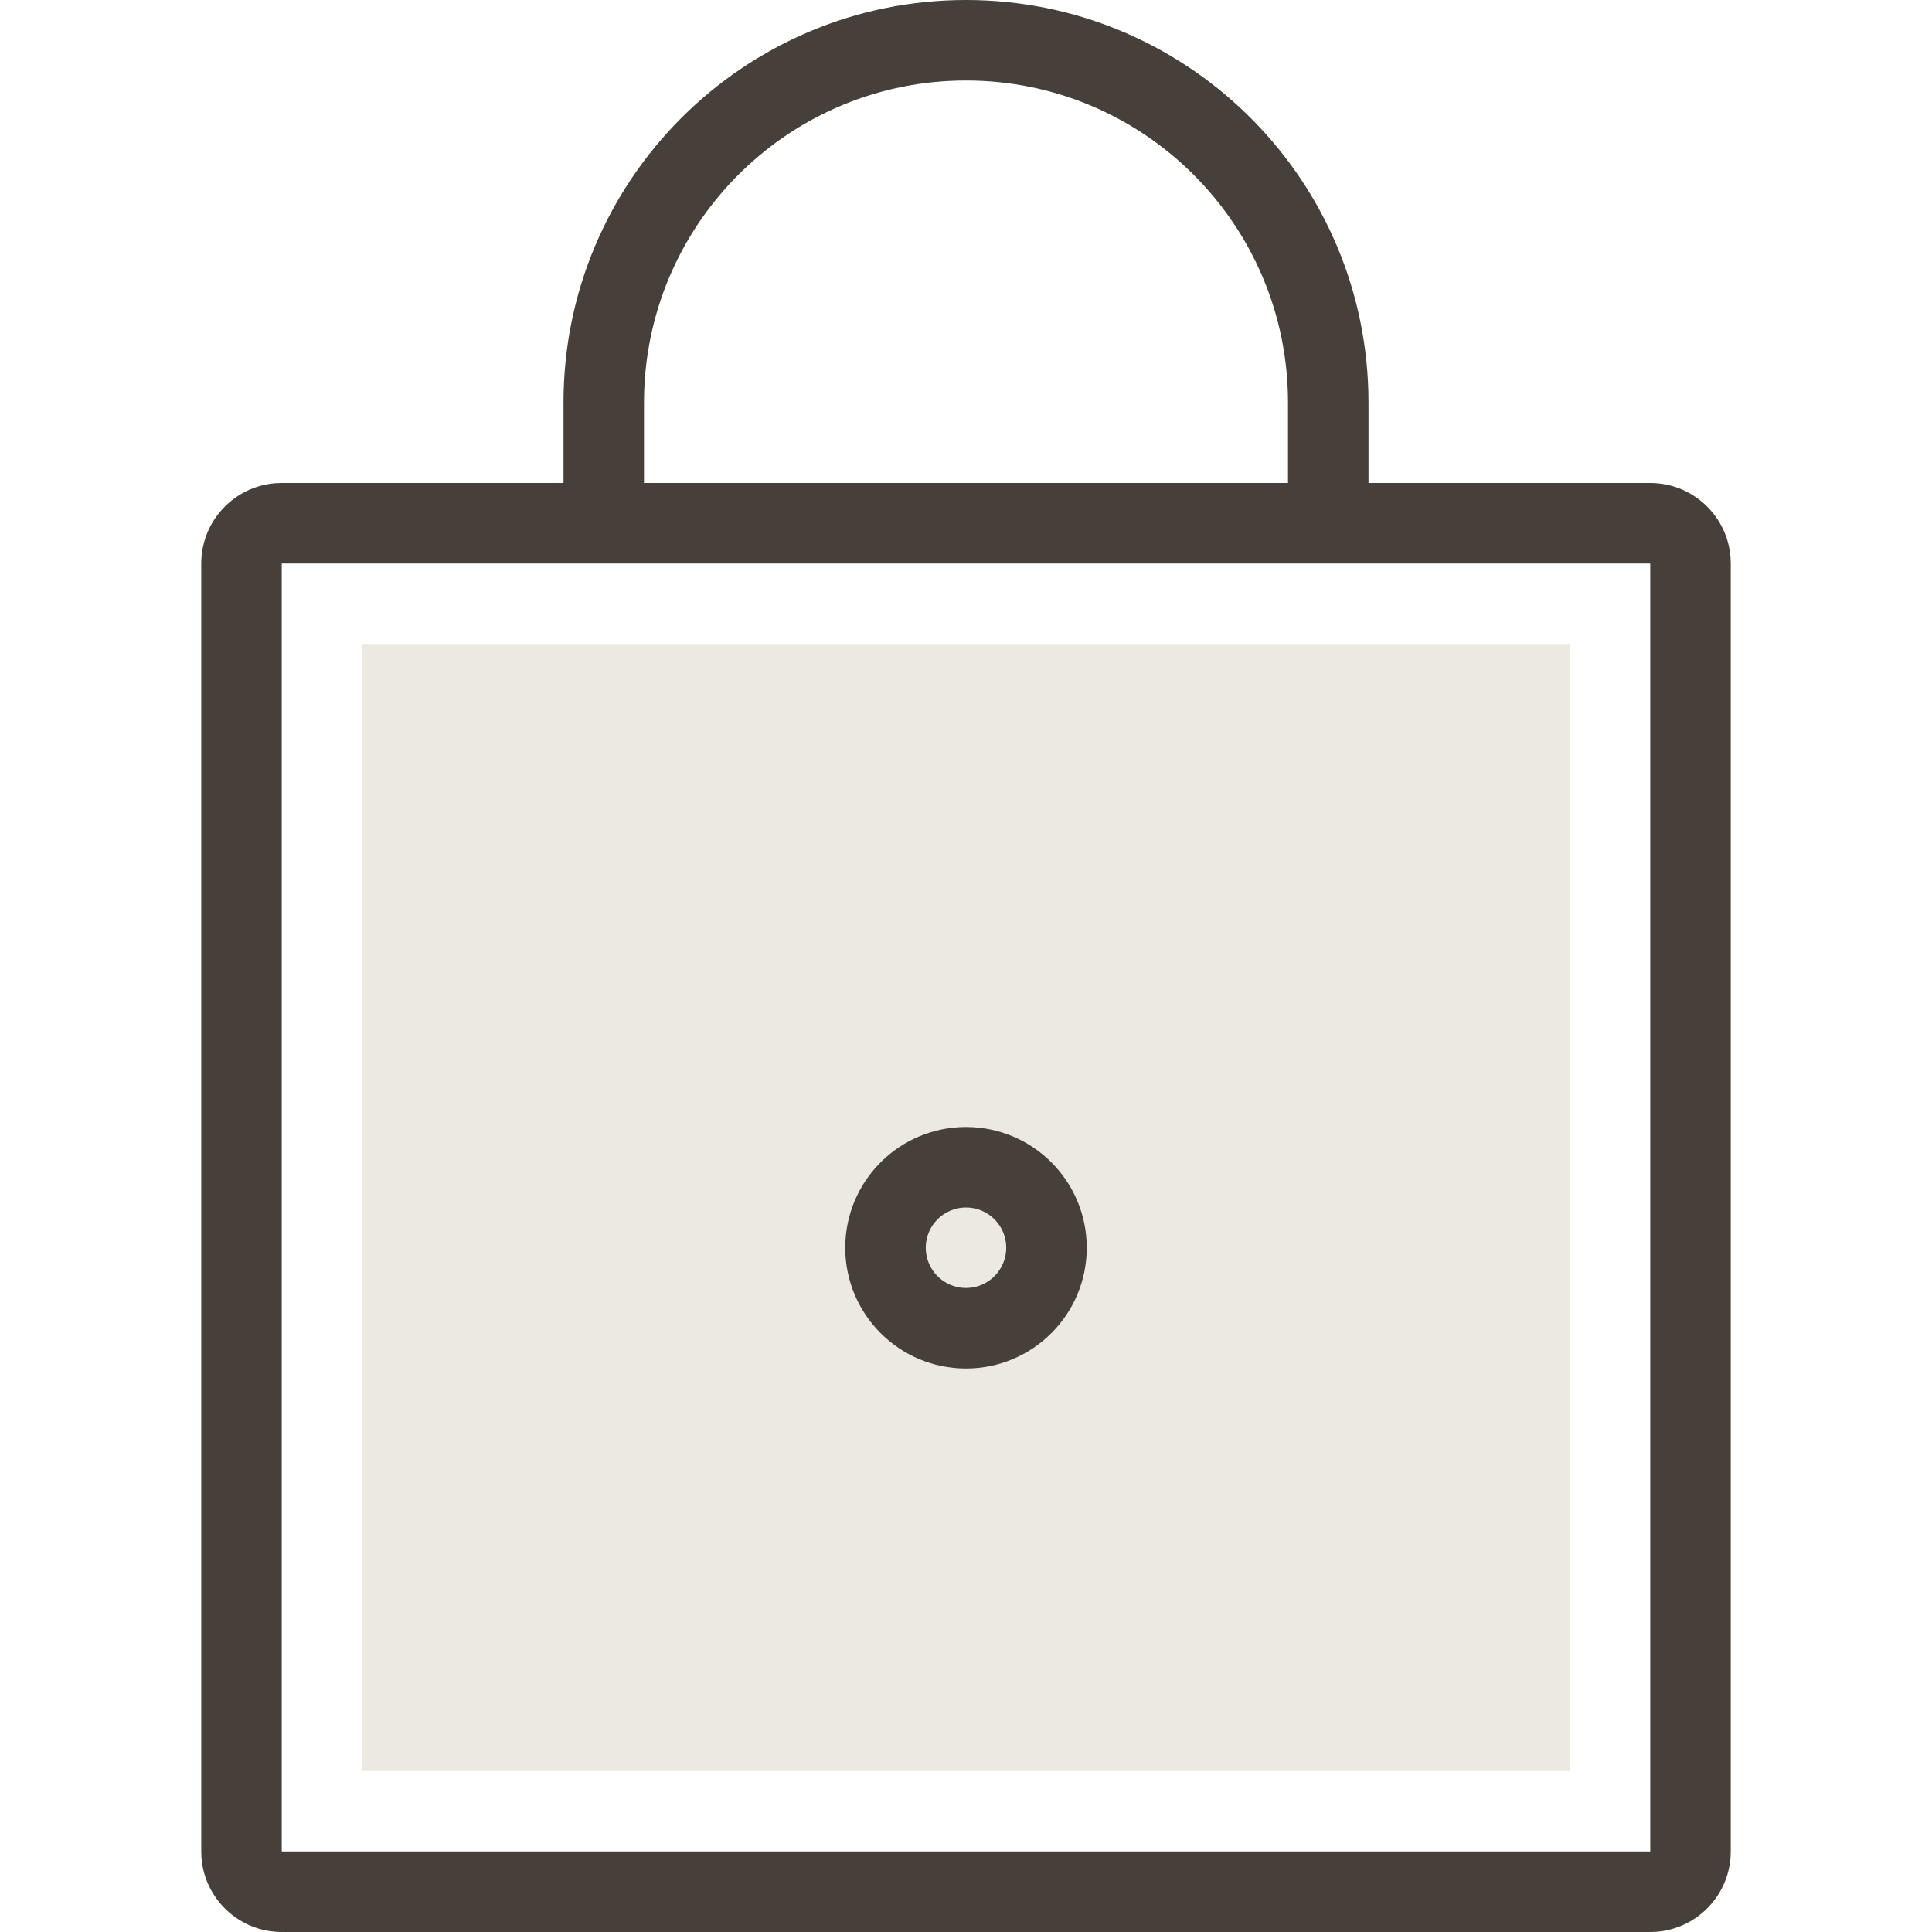 <svg width="48" height="48" viewBox="0 0 48 48" fill="none" xmlns="http://www.w3.org/2000/svg">
<path d="M39 15.999V44H9V15.999H39Z" fill="#EBE9E0"/>
<path d="M24 0C29.429 0 33.848 4.327 33.996 9.72L34 10V12H41C42.054 12 42.918 12.816 42.995 13.851L43 14V46C43 47.054 42.184 47.918 41.149 47.995L41 48H7C5.946 48 5.082 47.184 5.005 46.149L5 46V14C5 12.946 5.816 12.082 6.851 12.005L7 12H14V10C14 4.477 18.477 0 24 0ZM41 14H7V46H41V14ZM24 28C25.657 28 27 29.343 27 31C27 32.657 25.657 34 24 34C22.343 34 21 32.657 21 31C21 29.343 22.343 28 24 28ZM24 30C23.448 30 23 30.448 23 31C23 31.552 23.448 32 24 32C24.552 32 25 31.552 25 31C25 30.448 24.552 30 24 30ZM24 2C19.665 2 16.136 5.448 16.004 9.751L16 10V12H32V10C32 5.582 28.418 2 24 2Z" fill="#463F3A"/>
</svg>
